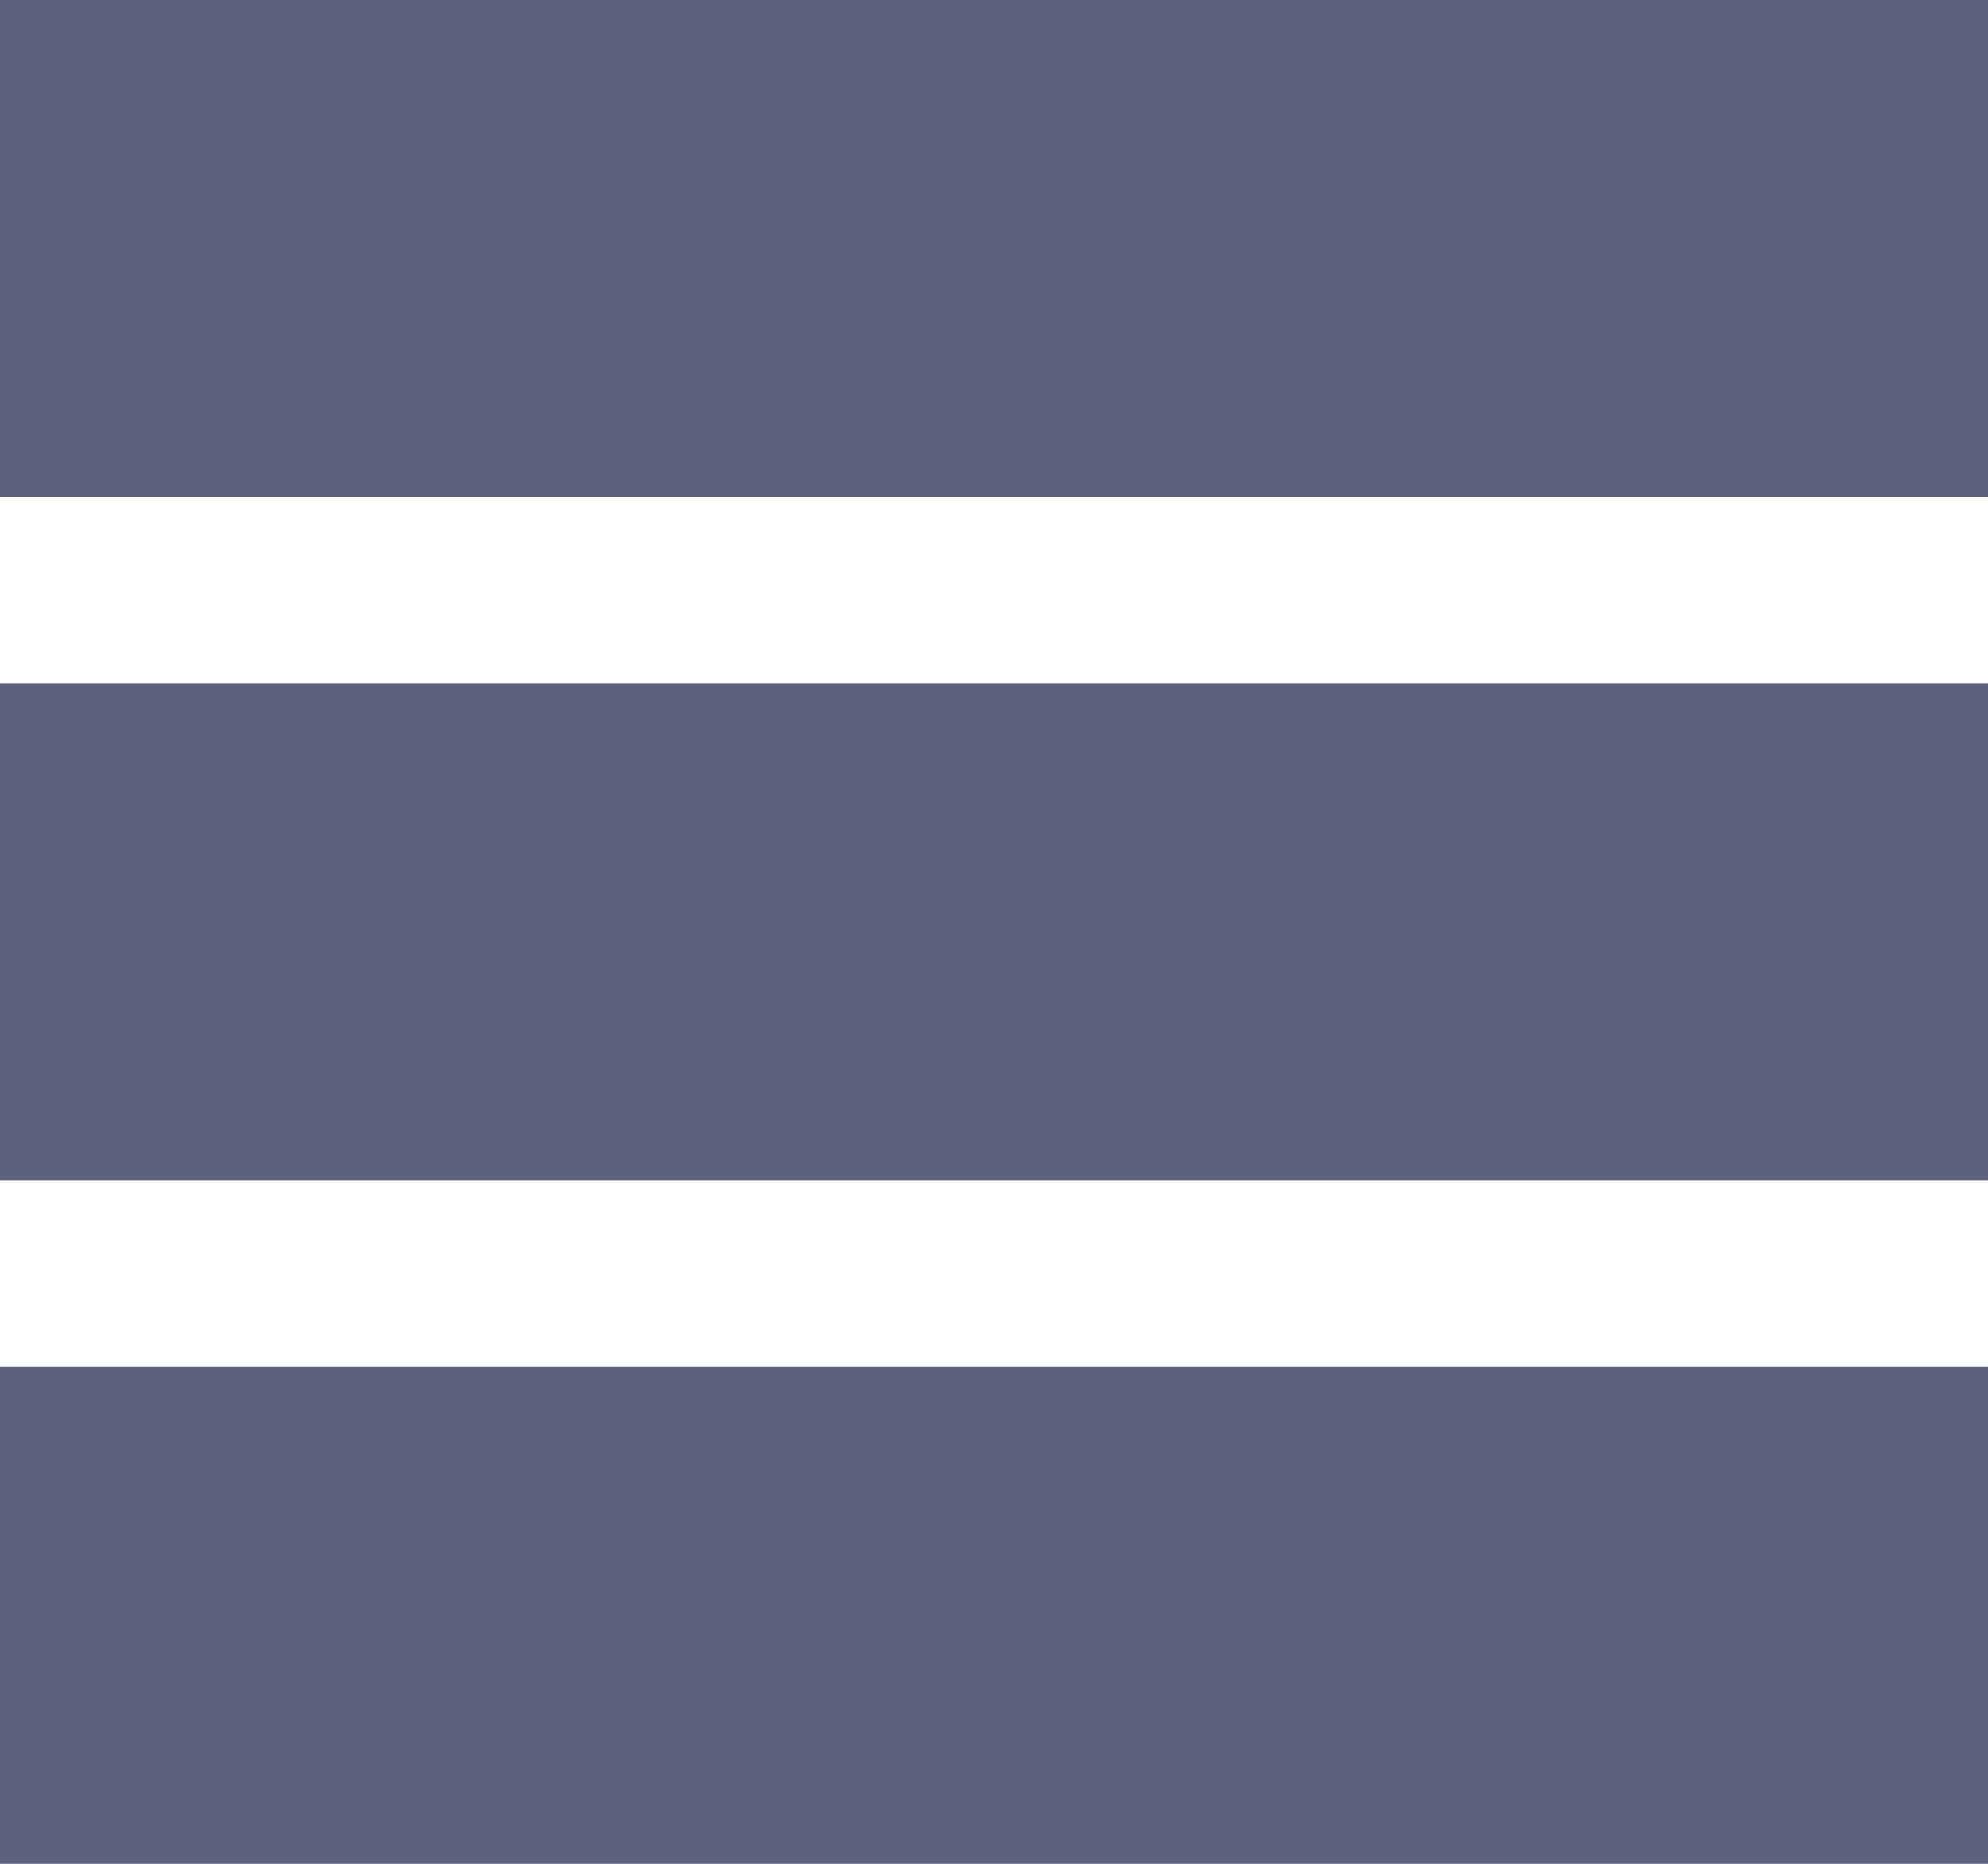 <?xml version="1.0" encoding="UTF-8" standalone="no"?>
<svg width="32px" height="30px" viewBox="0 0 32 30" version="1.1" xmlns="http://www.w3.org/2000/svg" xmlns:xlink="http://www.w3.org/1999/xlink" xmlns:sketch="http://www.bohemiancoding.com/sketch/ns">
    <title>hamburger-icon</title>
    <description>Created with Sketch (http://www.bohemiancoding.com/sketch)</description>
    <defs></defs>
    <g id="Page-1" stroke="none" stroke-width="1" fill="none" fill-rule="evenodd" sketch:type="MSPage">
        <g id="hamburger-icon" sketch:type="MSLayerGroup" fill="#5C627E">
            <rect id="Rectangle-1" sketch:type="MSShapeGroup" x="0" y="0" width="32" height="8"></rect>
            <rect id="Rectangle-1-copy" sketch:type="MSShapeGroup" x="0" y="11" width="32" height="8"></rect>
            <rect id="Rectangle-1-copy-2" sketch:type="MSShapeGroup" x="0" y="22" width="32" height="8"></rect>
        </g>
    </g>
</svg>